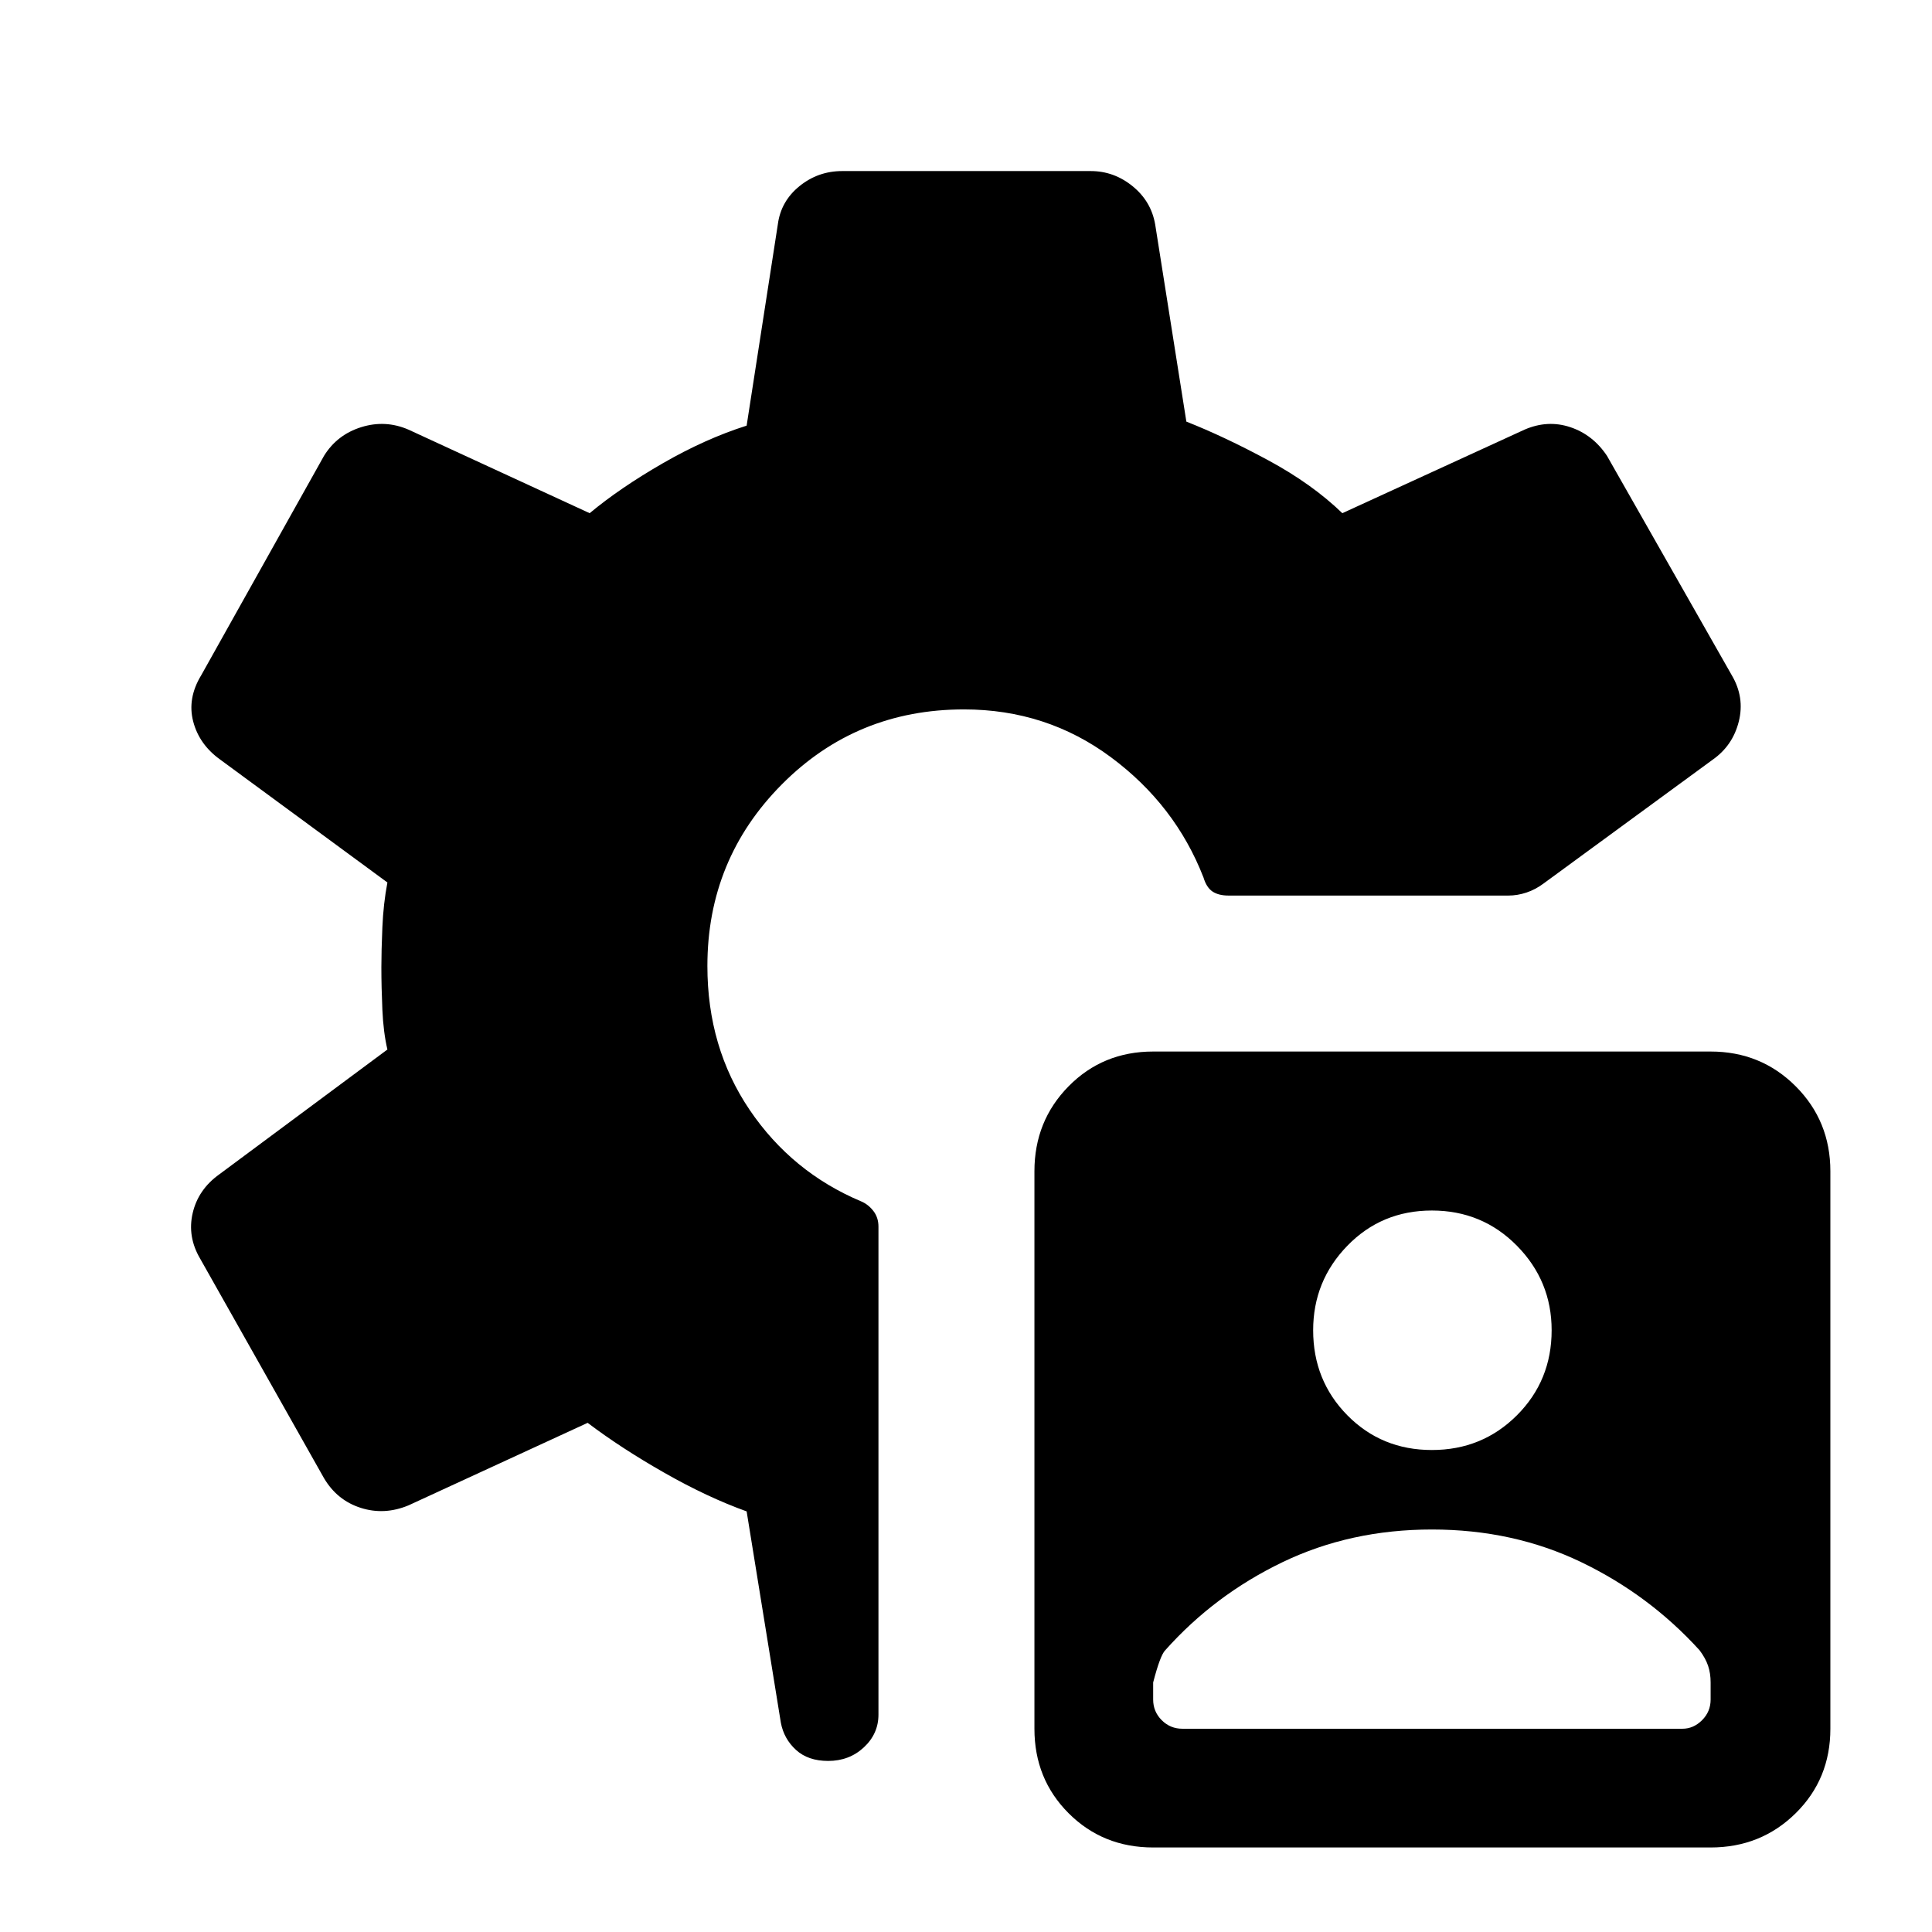 <svg xmlns="http://www.w3.org/2000/svg" height="48" viewBox="0 -960 960 960" width="48"><path d="M573-42q-25 0-42-17t-17-42v-277q0-25 17-42.25t42-17.25h277q25 0 42.25 17.25T909.5-378v277q0 25-17.25 42T850-42H573Zm14.5-59H836q5.5 0 9.75-4.25T850-115.5v-8.5q0-4.5-1.25-8.25T844.5-140q-25-27.5-58.75-43.75T711.5-200q-40.5 0-74.25 16.25T579-140q-2.5 2.5-6 16v8.5q0 6 4.25 10.25T587.5-101Zm124-138.5q25 0 42.25-17.25T771-299q0-24.5-17.25-42t-42.25-17.5q-25 0-42 17.5t-17 42q0 25 17 42.25t42 17.25ZM411.5-85q-10 0-16-5.5T388-104l-17-105q-19.5-7-41-19.25T292-253l-89 41q-12 5-23.75 1.25T161-225.5l-61.5-109q-6.5-11-3.75-22.75T109-376.5l83.5-62q-2-8.5-2.5-19.75t-.5-21.25q0-8 .5-19.75t2.5-22.25l-83-61Q99-590 96-601.5t4-23l61-109q6.5-10.5 18.5-14.25t23.5 1.25l90 41.5q15-12.5 36.25-24.75T371-748.5l15.5-100q1.5-11.5 10.75-19t21.25-7.5H542q11.5 0 20.75 7.5t11.25 19l15.5 98q19 7.5 40.75 19.25T667-705l90.5-41.5q11.5-5 22.75-1.25t18.25 14.25l62 109q6.5 11 3.5 23t-13 19L767-521q-4 3-8.5 4.5t-9 1.5h-139q-5 0-8-2t-4.5-7q-14-36-46-59.75t-73-23.75q-53.5 0-90.5 37.25t-37 90.25q0 40.5 21 71.5T428-363q3.5 1.5 6 4.75t2.5 7.75V-108q0 9.5-7.25 16.25T411.5-85Z"/></svg>